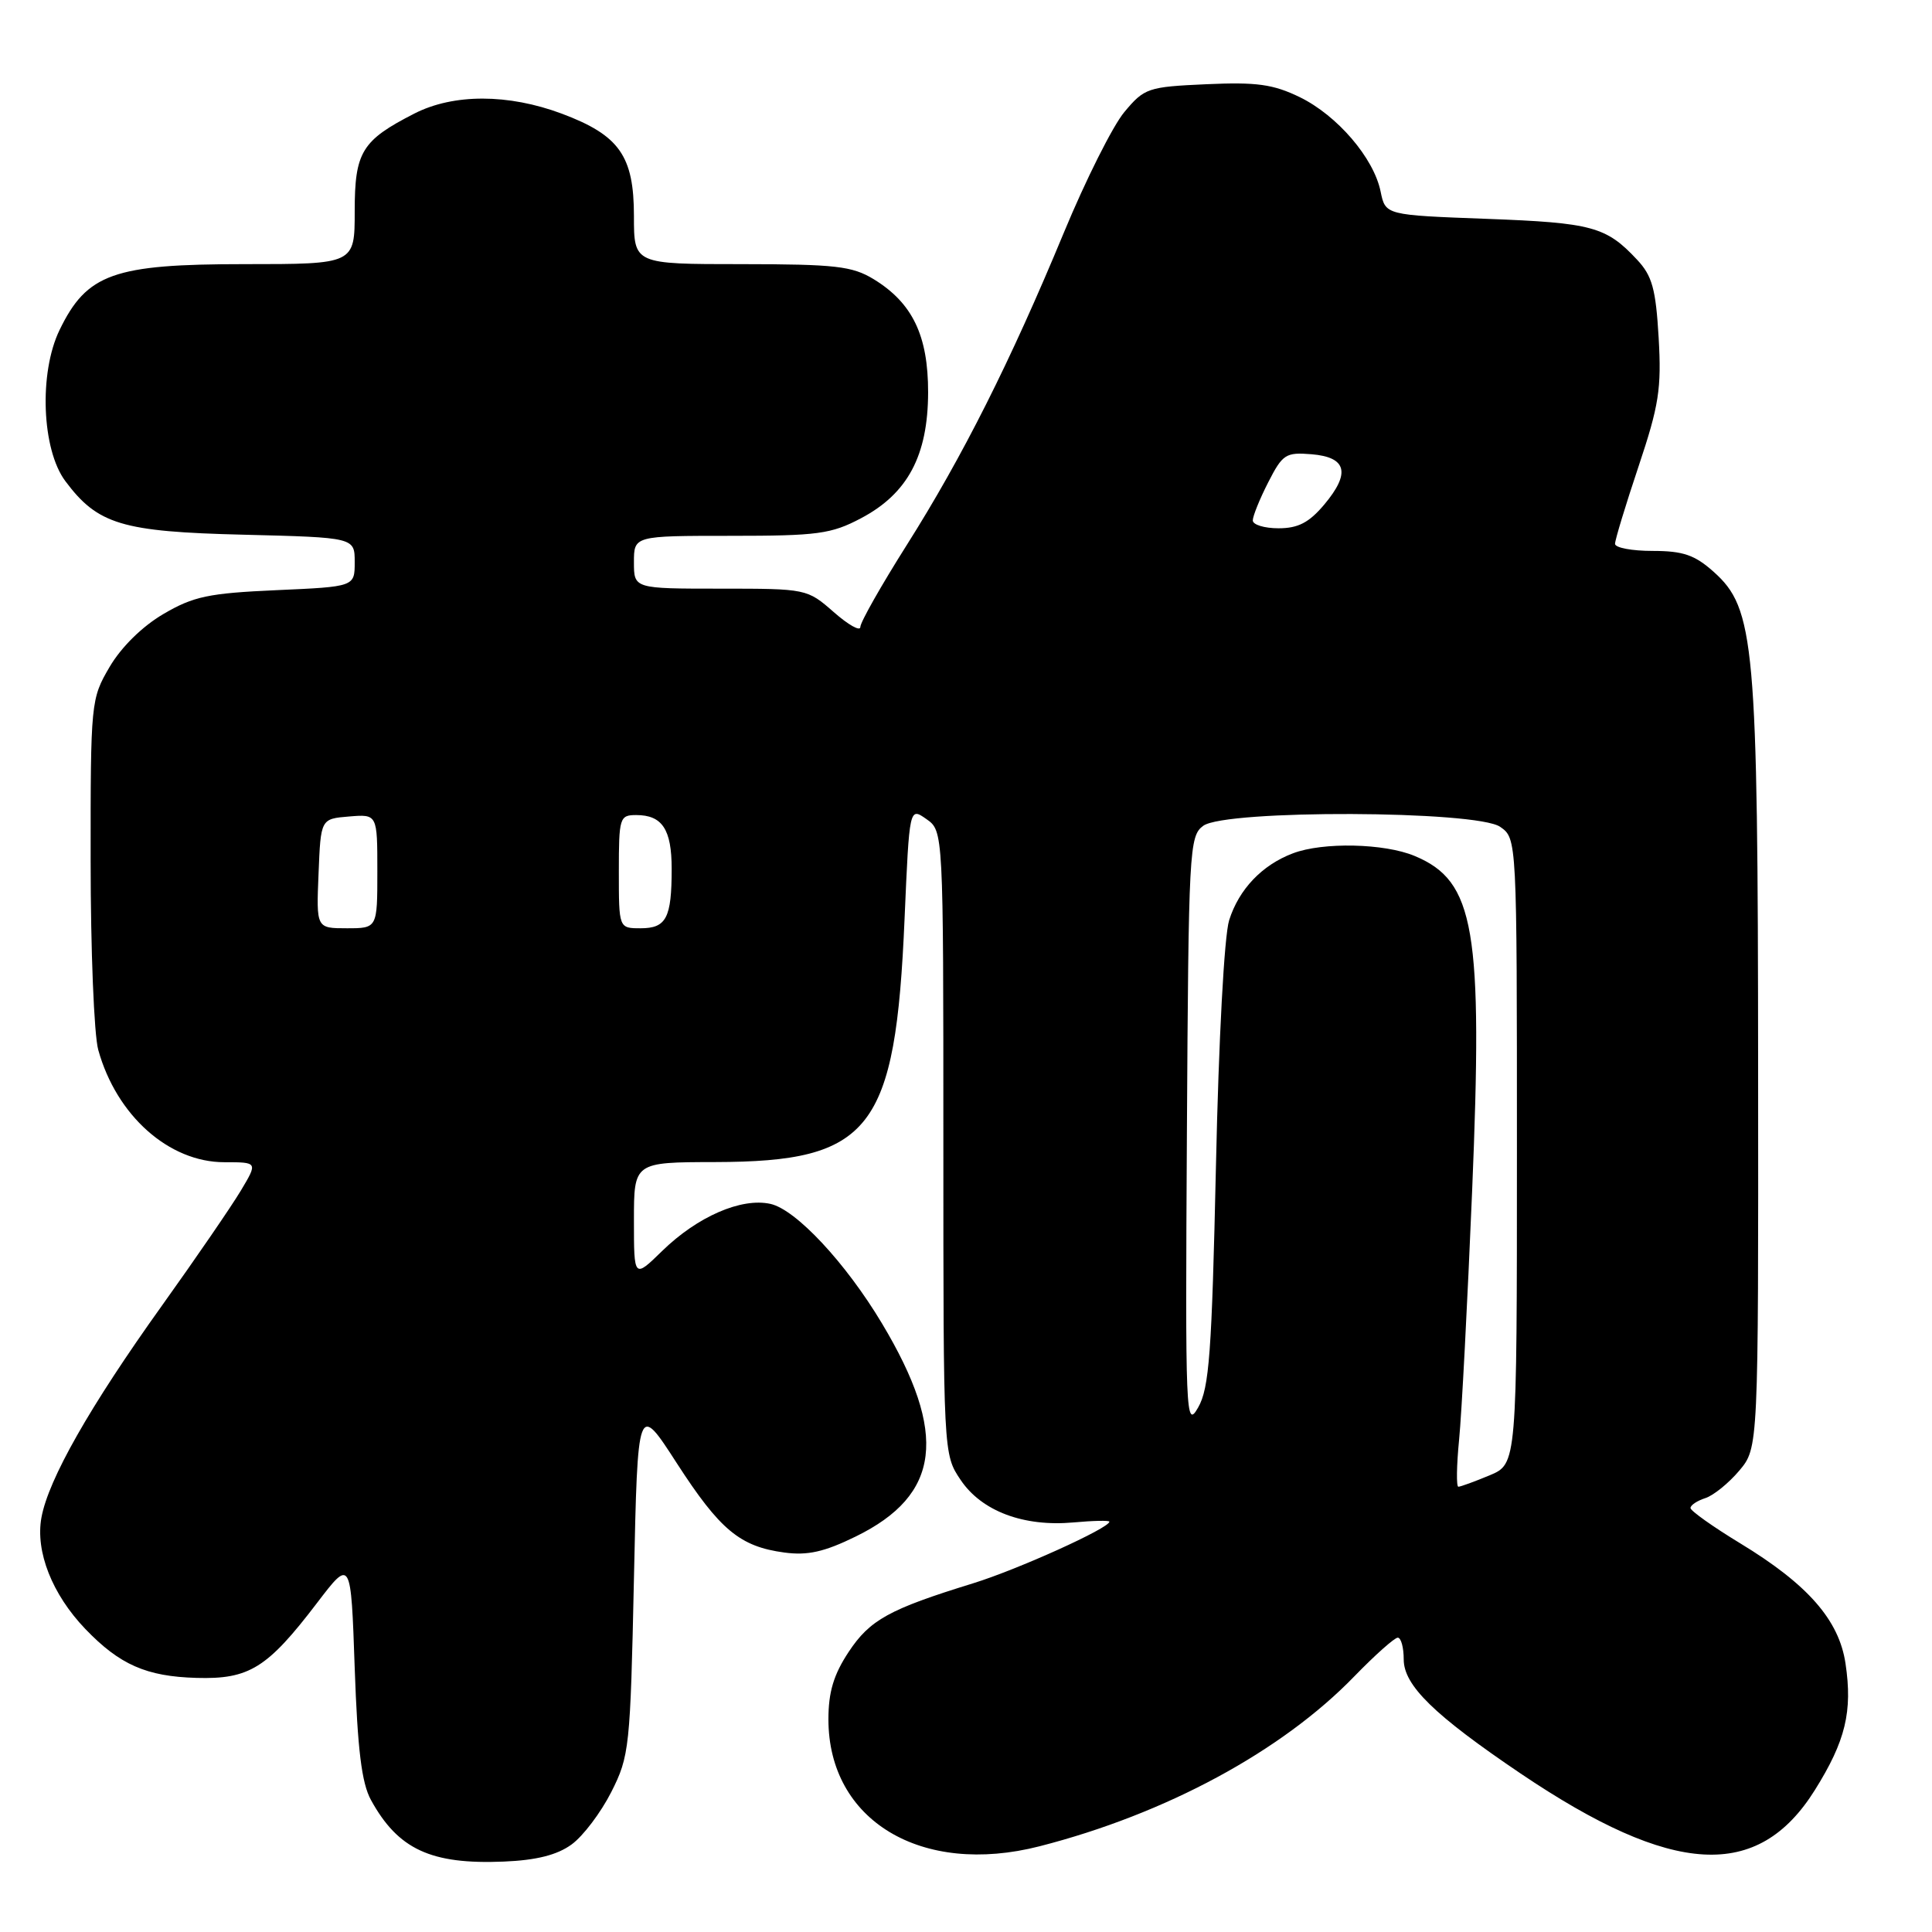 <?xml version="1.0" encoding="UTF-8" standalone="no"?>
<!DOCTYPE svg PUBLIC "-//W3C//DTD SVG 1.1//EN" "http://www.w3.org/Graphics/SVG/1.1/DTD/svg11.dtd" >
<svg xmlns="http://www.w3.org/2000/svg" xmlns:xlink="http://www.w3.org/1999/xlink" version="1.1" viewBox="0 0 256 256">
 <g >
 <path fill="currentColor"
d=" M 75.74 244.40 C 77.26 243.30 79.62 240.17 81.00 237.45 C 83.40 232.70 83.52 231.57 84.00 209.18 C 84.50 185.86 84.50 185.86 89.66 193.85 C 95.40 202.73 98.04 204.93 103.94 205.72 C 107.01 206.13 109.22 205.64 113.38 203.60 C 124.65 198.09 125.64 190.01 116.86 175.35 C 112.06 167.33 105.46 160.26 102.08 159.52 C 98.23 158.67 92.42 161.20 87.75 165.75 C 84.00 169.41 84.00 169.41 84.00 161.70 C 84.00 154.00 84.00 154.00 94.75 153.98 C 115.42 153.94 118.66 149.78 119.86 121.73 C 120.50 106.95 120.50 106.95 122.75 108.53 C 125.00 110.11 125.00 110.11 125.00 151.41 C 125.00 192.70 125.00 192.70 127.29 196.10 C 130.07 200.24 135.63 202.33 142.25 201.73 C 144.86 201.49 147.00 201.45 147.00 201.63 C 147.00 202.48 134.85 207.97 128.93 209.80 C 117.81 213.23 115.27 214.63 112.45 218.89 C 110.46 221.90 109.77 224.21 109.77 227.82 C 109.77 241.24 122.10 248.65 137.75 244.64 C 154.46 240.36 169.84 232.06 179.46 222.12 C 182.19 219.31 184.78 217.00 185.21 217.00 C 185.65 217.00 186.00 218.30 186.00 219.88 C 186.00 223.33 190.04 227.26 201.49 235.00 C 221.68 248.62 232.94 249.25 240.48 237.19 C 244.55 230.69 245.49 226.78 244.54 220.42 C 243.68 214.65 239.53 209.93 230.59 204.50 C 226.97 202.30 224.00 200.19 224.00 199.82 C 224.00 199.44 224.88 198.86 225.96 198.51 C 227.03 198.17 229.06 196.53 230.46 194.87 C 233.00 191.85 233.00 191.85 232.96 141.67 C 232.93 85.13 232.52 80.64 227.06 75.76 C 224.56 73.53 223.01 73.00 218.98 73.00 C 216.24 73.00 214.00 72.58 214.00 72.06 C 214.00 71.54 215.40 66.93 217.11 61.82 C 219.82 53.73 220.17 51.51 219.78 44.75 C 219.40 38.28 218.93 36.55 216.91 34.40 C 212.83 30.03 210.95 29.52 197.04 29.00 C 183.58 28.50 183.58 28.50 182.94 25.39 C 182.04 20.94 177.20 15.30 172.22 12.87 C 168.69 11.16 166.51 10.86 159.85 11.16 C 152.10 11.51 151.64 11.66 148.98 14.85 C 147.45 16.68 143.84 23.88 140.96 30.84 C 133.90 47.88 127.53 60.55 120.15 72.22 C 116.77 77.57 114.00 82.45 114.00 83.08 C 114.00 83.70 112.41 82.81 110.47 81.10 C 106.95 78.02 106.86 78.00 95.47 78.00 C 84.00 78.00 84.00 78.00 84.00 74.50 C 84.00 71.00 84.00 71.00 96.84 71.00 C 108.35 71.00 110.14 70.76 114.09 68.67 C 120.27 65.41 122.96 60.37 122.98 52.00 C 122.99 44.46 120.91 40.14 115.76 36.99 C 112.91 35.26 110.71 35.01 98.25 35.00 C 84.00 35.00 84.00 35.00 84.00 28.63 C 84.00 20.66 82.07 17.92 74.44 15.06 C 67.34 12.41 60.10 12.40 54.92 15.04 C 47.93 18.61 47.00 20.13 47.00 28.00 C 47.00 35.00 47.00 35.00 32.39 35.00 C 15.04 35.00 11.51 36.26 7.89 43.73 C 5.14 49.41 5.53 59.55 8.65 63.74 C 12.94 69.49 16.13 70.46 32.25 70.85 C 47.00 71.22 47.00 71.22 47.00 74.48 C 47.00 77.74 47.00 77.74 36.63 78.20 C 27.65 78.60 25.64 79.02 21.65 81.36 C 18.85 83.00 16.07 85.74 14.53 88.36 C 12.04 92.61 12.00 92.99 12.01 114.09 C 12.01 125.86 12.46 137.13 13.02 139.12 C 15.43 147.81 22.38 154.00 29.73 154.00 C 34.16 154.00 34.16 154.00 31.92 157.75 C 30.69 159.81 25.98 166.68 21.46 173.00 C 11.90 186.36 6.41 196.02 5.49 201.09 C 4.67 205.58 6.91 211.26 11.30 215.84 C 15.85 220.58 19.38 222.14 26.03 222.33 C 33.02 222.53 35.41 221.05 42.00 212.41 C 46.50 206.51 46.50 206.51 47.00 221.01 C 47.38 231.83 47.92 236.26 49.15 238.50 C 52.74 245.05 57.10 247.07 66.74 246.67 C 71.08 246.49 73.82 245.80 75.74 244.40 Z  M 193.34 190.75 C 193.68 187.31 194.45 172.54 195.06 157.92 C 196.51 123.08 195.43 116.75 187.45 113.42 C 183.45 111.74 175.28 111.56 171.32 113.07 C 167.23 114.61 164.16 117.84 162.87 121.93 C 162.22 123.99 161.48 137.74 161.12 154.50 C 160.57 179.31 160.23 183.93 158.76 186.50 C 157.12 189.37 157.05 187.79 157.27 150.17 C 157.49 112.53 157.58 110.78 159.44 109.42 C 162.40 107.26 195.66 107.38 198.78 109.56 C 201.00 111.11 201.00 111.11 201.00 152.54 C 201.00 193.97 201.00 193.97 197.38 195.49 C 195.39 196.32 193.52 197.00 193.24 197.00 C 192.96 197.00 193.00 194.19 193.34 190.75 Z  M 42.21 115.75 C 42.50 108.50 42.50 108.50 46.25 108.19 C 50.00 107.88 50.00 107.88 50.00 115.44 C 50.00 123.00 50.00 123.00 45.96 123.00 C 41.91 123.00 41.91 123.00 42.21 115.75 Z  M 82.00 115.50 C 82.00 108.34 82.10 108.00 84.30 108.00 C 87.75 108.00 89.00 109.89 89.00 115.12 C 89.00 121.64 88.29 123.00 84.89 123.00 C 82.00 123.00 82.00 123.00 82.00 115.50 Z  M 166.00 68.96 C 166.00 68.39 166.92 66.11 168.05 63.90 C 169.95 60.18 170.37 59.91 173.79 60.19 C 178.46 60.58 178.98 62.68 175.46 66.87 C 173.45 69.25 172.01 70.00 169.41 70.00 C 167.53 70.00 166.00 69.53 166.00 68.96 Z "/>
</g>
</svg>